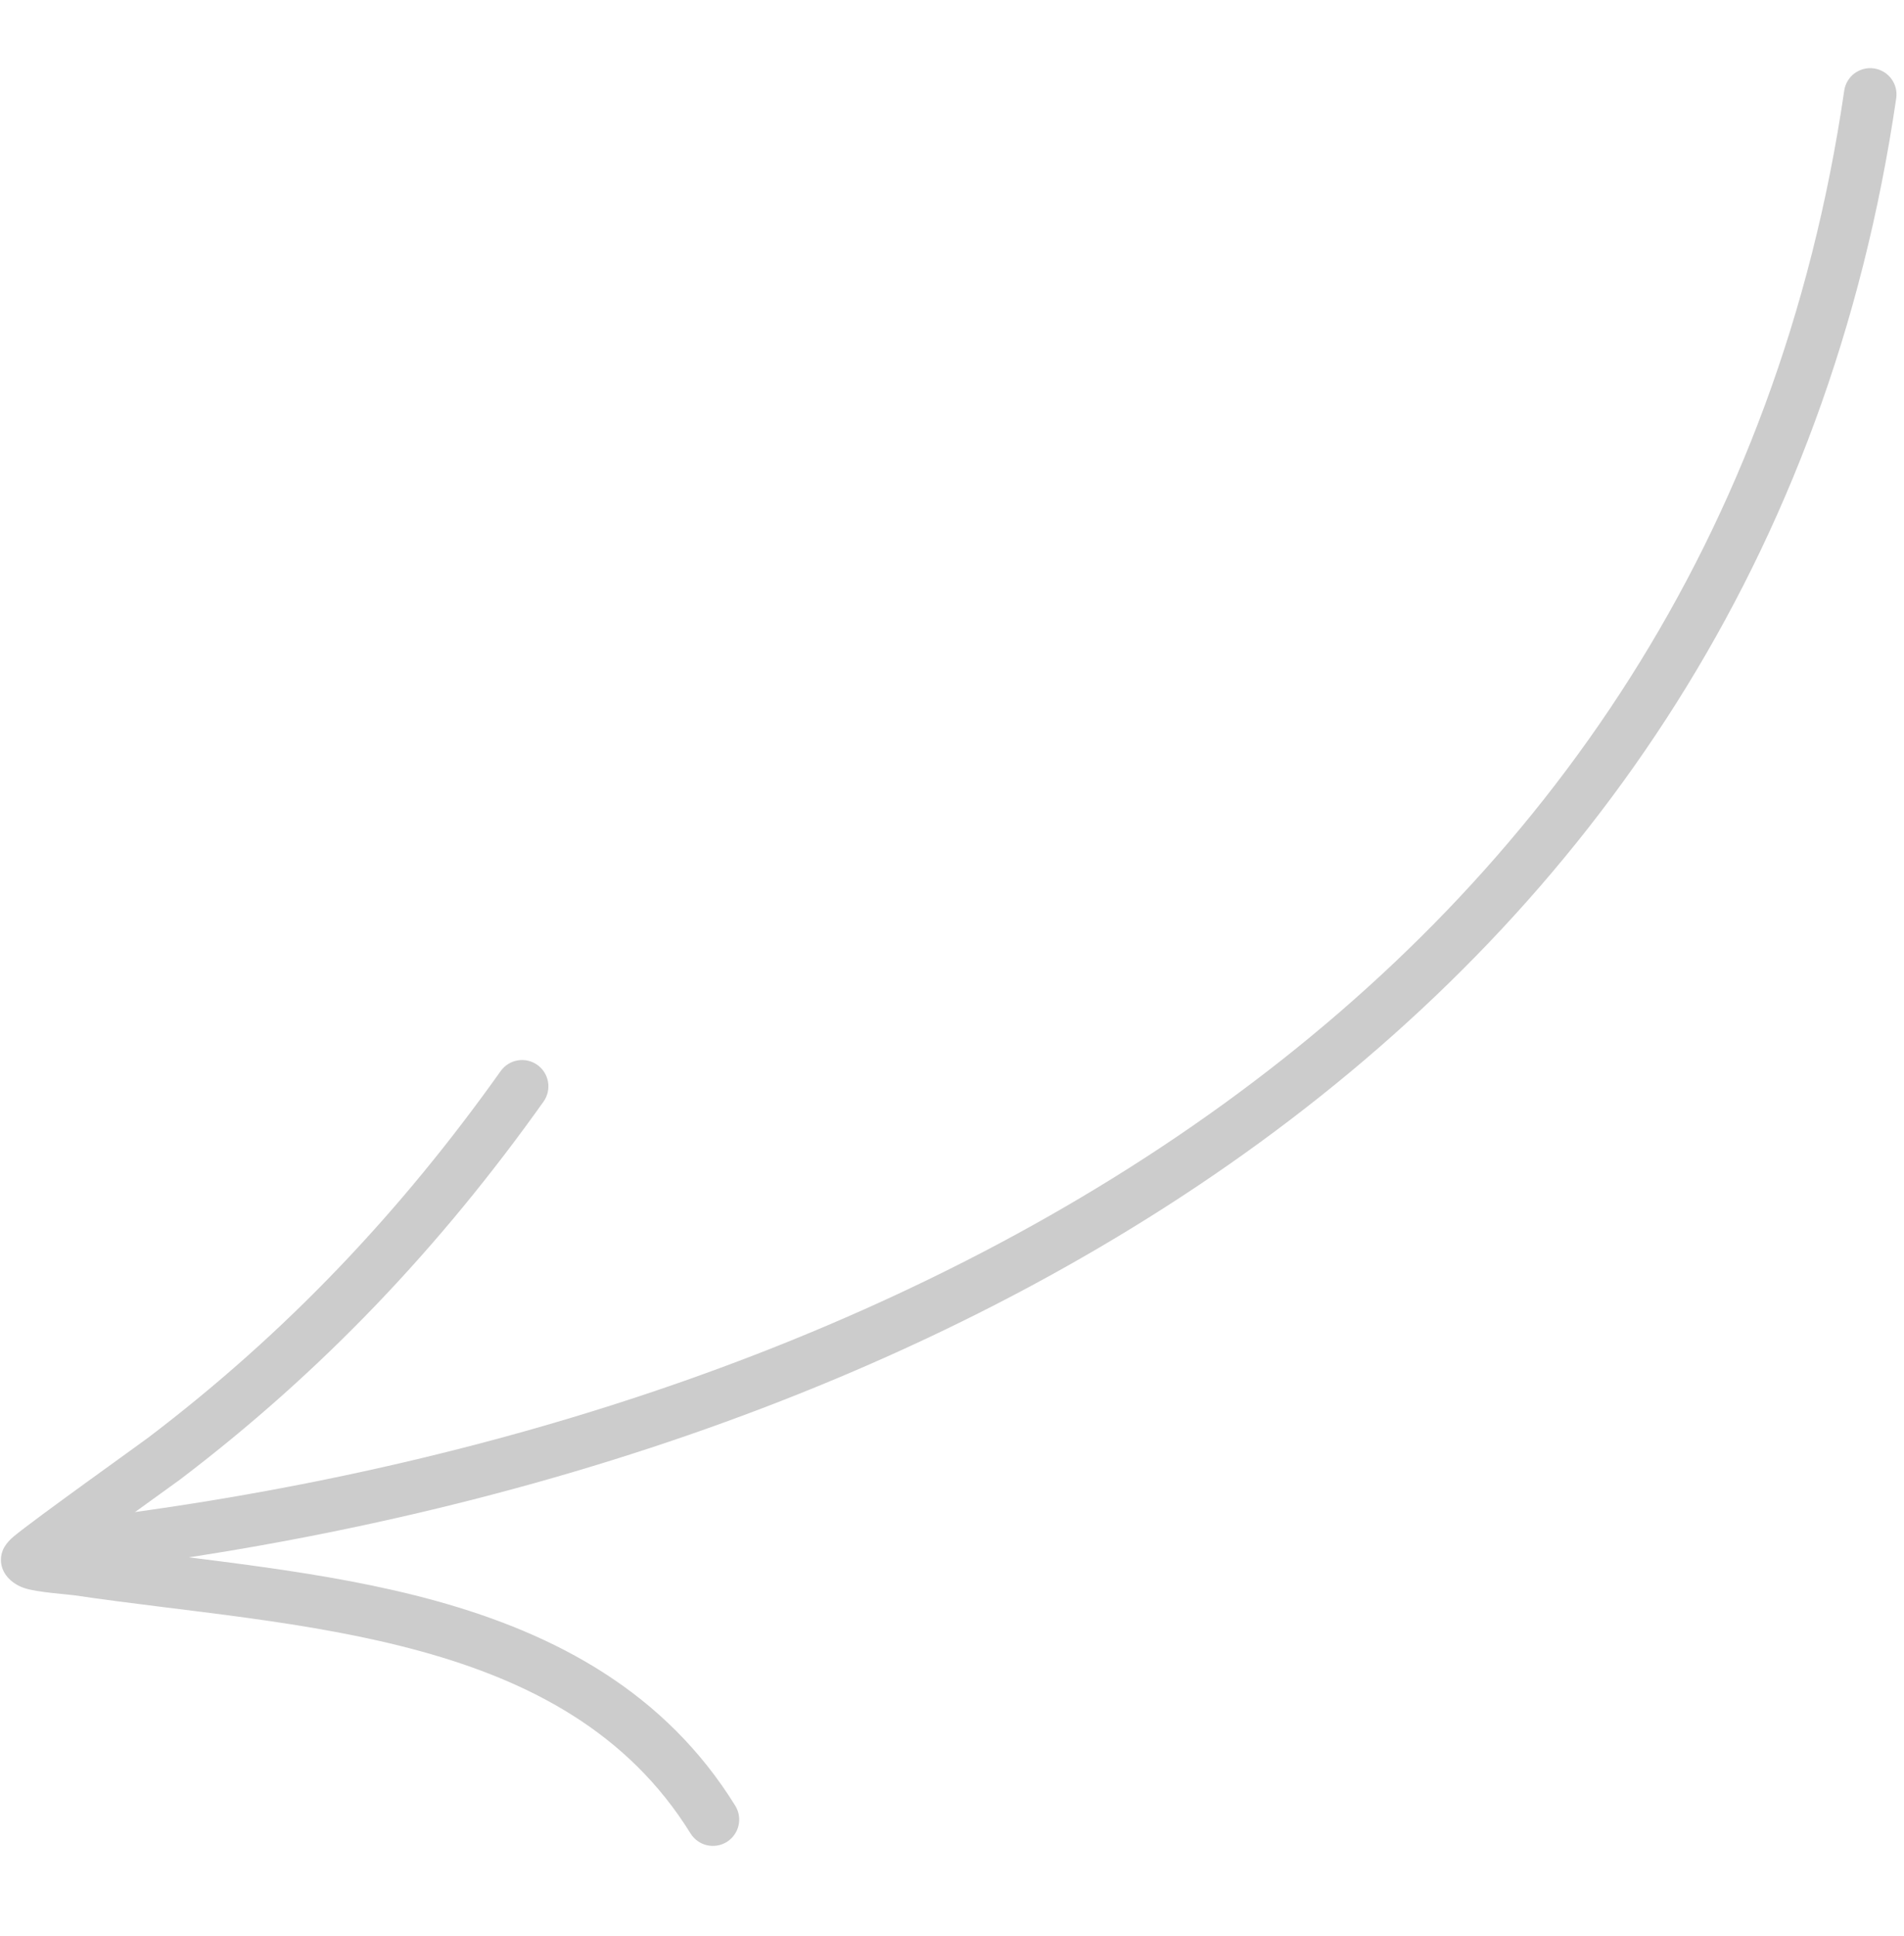 <svg width="61" height="62" viewBox="0 0 61 62" fill="none" xmlns="http://www.w3.org/2000/svg">
<path fill-rule="evenodd" clip-rule="evenodd" d="M59.085 2.903C54.894 31.585 29.159 45.516 2.293 48.684C2.071 48.711 1.869 48.824 1.73 49C1.592 49.175 1.529 49.398 1.555 49.62C1.581 49.842 1.695 50.044 1.87 50.182C2.045 50.32 2.268 50.383 2.49 50.358C30.109 47.102 56.444 32.631 60.751 3.145C60.783 2.924 60.726 2.7 60.593 2.521C60.459 2.342 60.26 2.223 60.039 2.191C59.818 2.159 59.593 2.216 59.414 2.349C59.235 2.483 59.117 2.682 59.085 2.903Z" fill="#CCCCCC"/>
<path fill-rule="evenodd" clip-rule="evenodd" d="M2.896 49.462C4.09 48.588 5.602 47.508 5.77 47.381C10.322 43.924 14.093 39.946 17.414 35.279C17.543 35.097 17.595 34.871 17.558 34.651C17.521 34.43 17.398 34.234 17.216 34.104C17.034 33.974 16.808 33.922 16.588 33.959C16.367 33.996 16.171 34.119 16.041 34.301C12.822 38.828 9.165 42.687 4.75 46.039C4.492 46.235 1.093 48.66 0.442 49.203C0.175 49.424 0.091 49.632 0.076 49.683C0.04 49.785 0.025 49.894 0.031 50.002C0.037 50.111 0.065 50.217 0.113 50.314C0.196 50.487 0.402 50.738 0.801 50.865C1.22 50.997 2.151 51.057 2.386 51.09C5.912 51.614 9.895 51.89 13.52 52.893C16.976 53.85 20.112 55.47 22.123 58.716C22.241 58.906 22.43 59.042 22.647 59.093C22.865 59.144 23.094 59.106 23.284 58.989C23.474 58.87 23.609 58.682 23.66 58.464C23.711 58.247 23.674 58.018 23.556 57.828C21.307 54.199 17.833 52.339 13.97 51.269C10.366 50.272 6.42 49.97 2.896 49.462Z" fill="#CCCCCC"/>
</svg>
